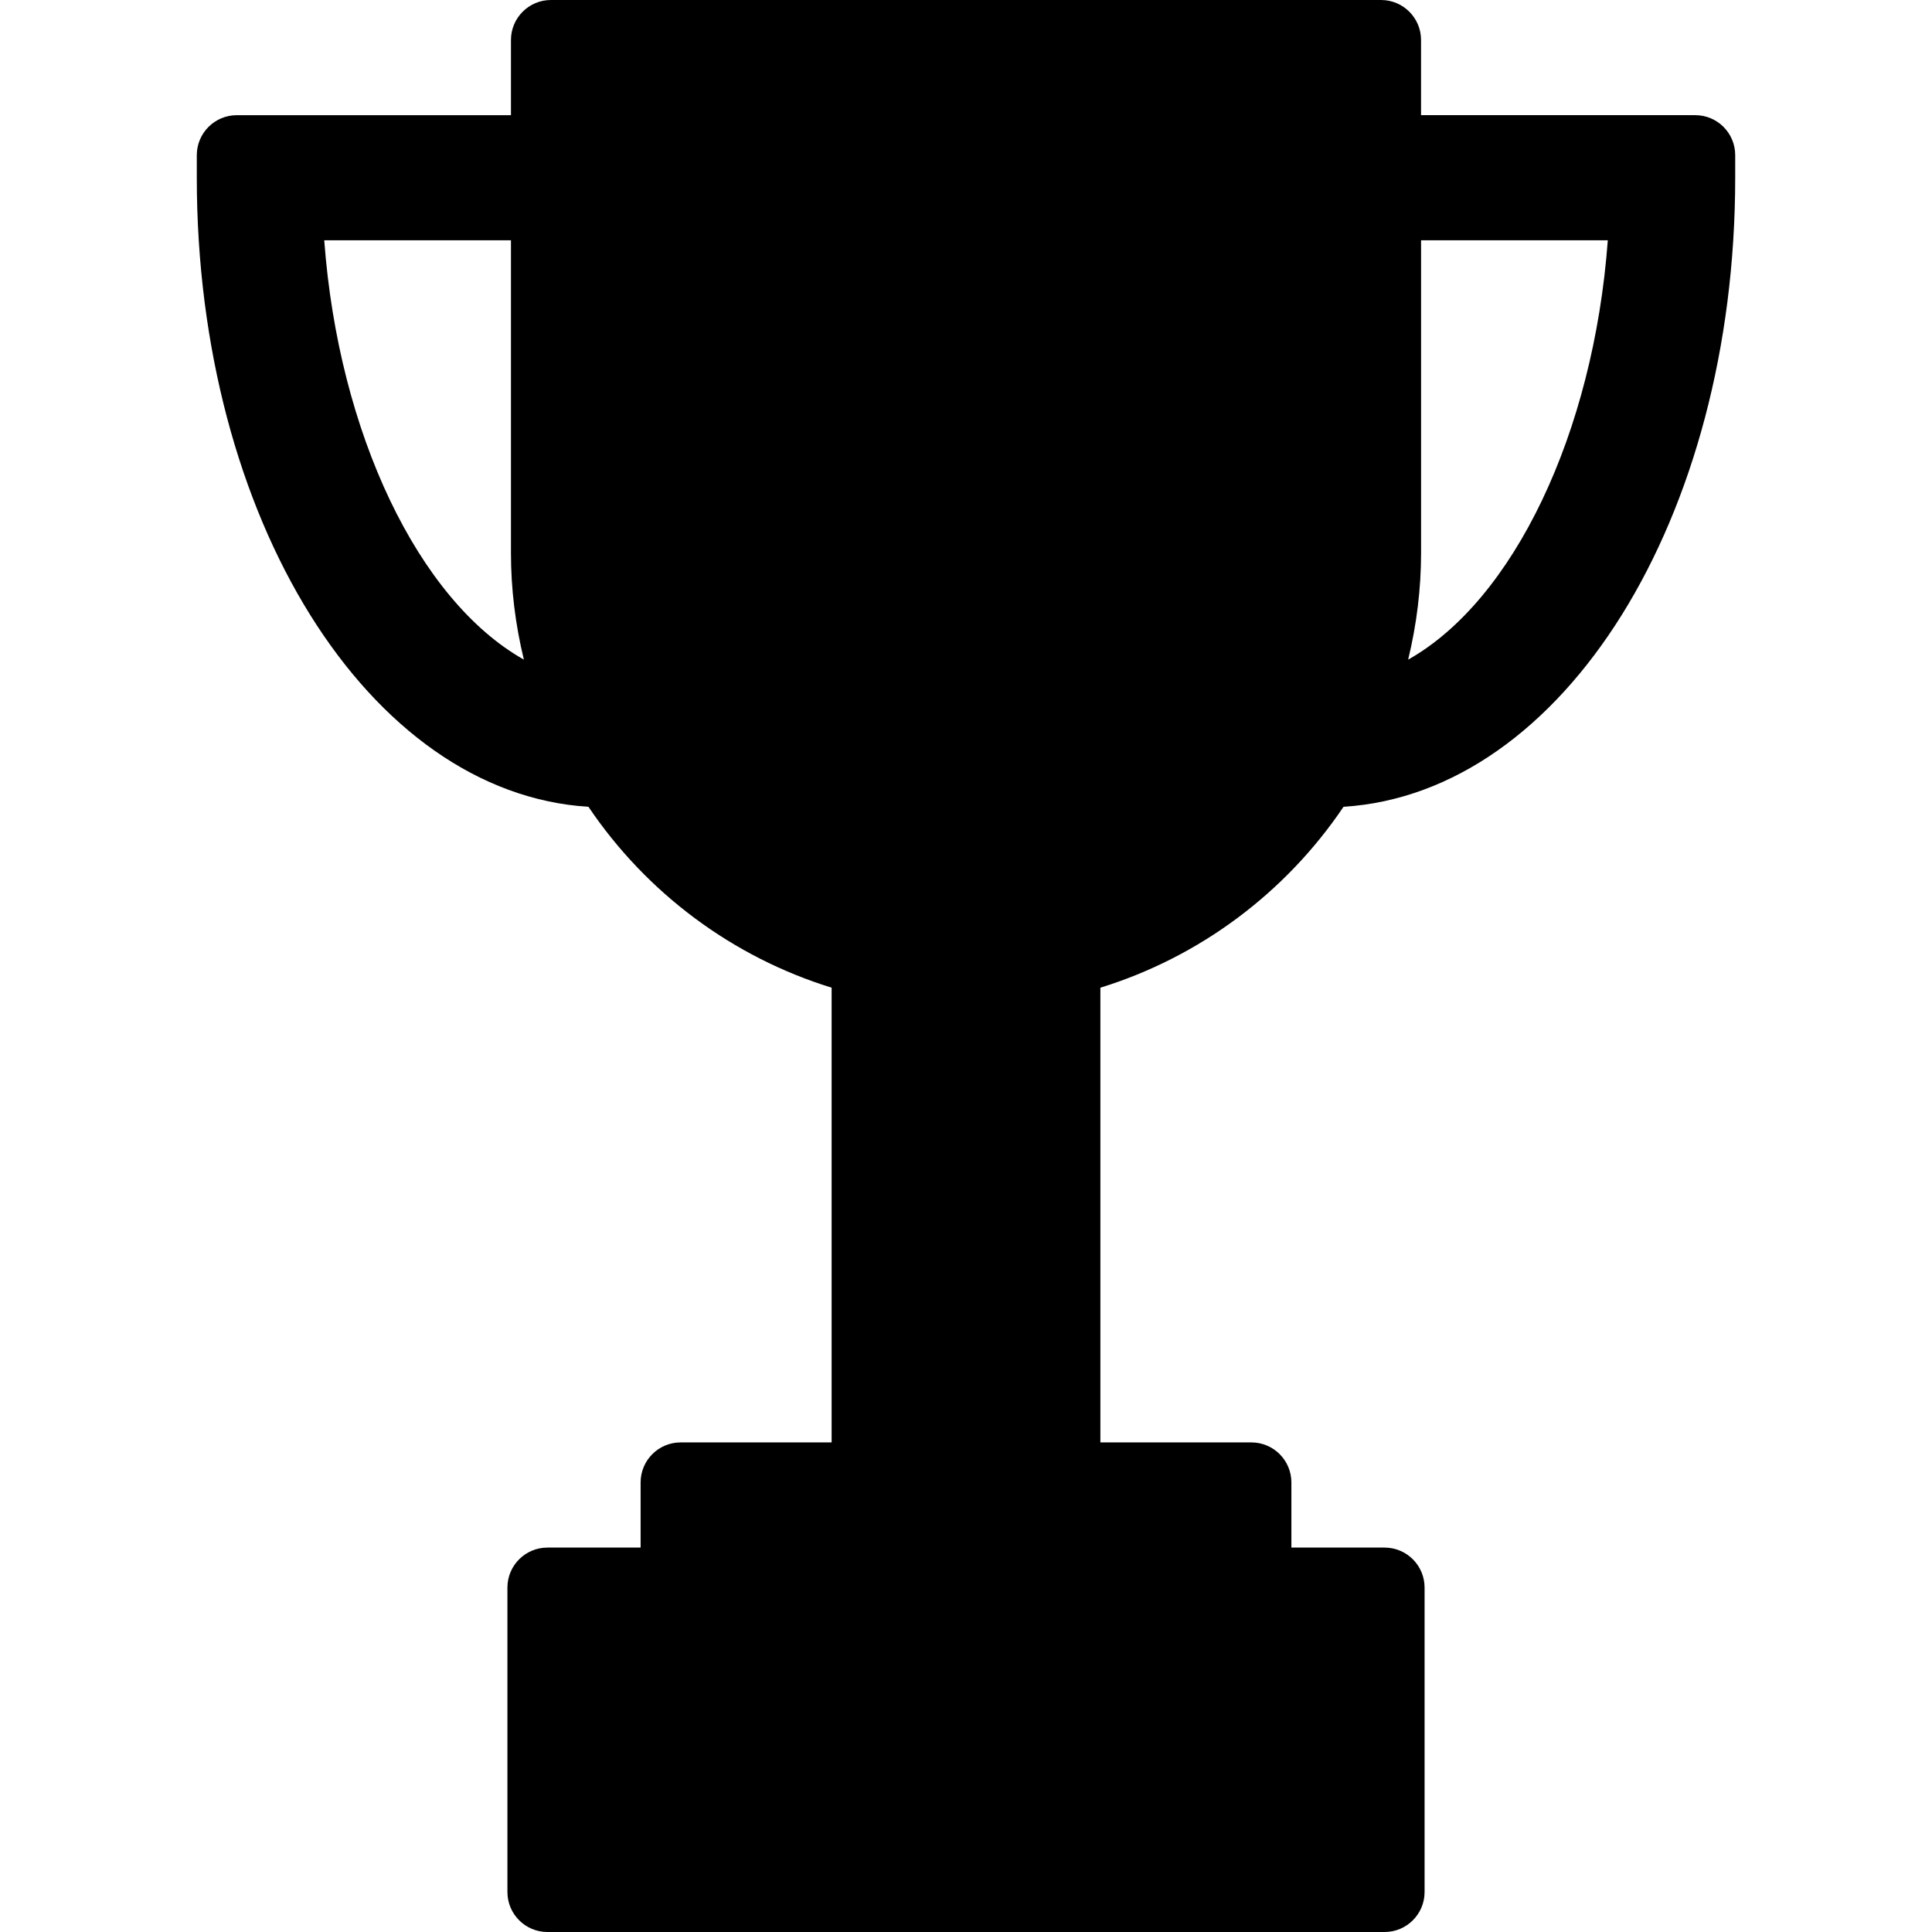 <?xml version="1.0" encoding="iso-8859-1"?>
<!-- Generator: Adobe Illustrator 16.0.0, SVG Export Plug-In . SVG Version: 6.00 Build 0)  -->
<!DOCTYPE svg PUBLIC "-//W3C//DTD SVG 1.1//EN" "http://www.w3.org/Graphics/SVG/1.1/DTD/svg11.dtd">
<svg version="1.1" id="Capa_1" xmlns="http://www.w3.org/2000/svg" xmlns:xlink="http://www.w3.org/1999/xlink" x="0px" y="0px"
	 width="96.631px" height="96.631px" viewBox="0 0 96.631 96.631" style="enable-background:new 0 0 96.631 96.631;"
	 xml:space="preserve">
<g>
	<path d="M84.789,5.76H71.075V2c0-1.104-0.896-2-2-2H27.556c-1.104,0-2,0.896-2,2v3.761H11.843c-1.104,0-2,0.896-2,2V8.89
		c0,17.03,8.584,30.775,19.589,31.463c2.912,4.32,7.211,7.518,12.162,9.047v22.744h-7.553c-1.104,0-2,0.896-2,2v3.26h-4.662
		c-1.104,0-2,0.896-2,2v15.227c0,1.104,0.896,2,2,2h41.873c1.104,0,2-0.896,2-2V79.404c0-1.104-0.896-2-2-2H64.59v-3.26
		c0-1.104-0.896-2-2-2h-7.553V49.4c4.948-1.529,9.247-4.728,12.161-9.048c11.006-0.688,19.59-14.434,19.59-31.463V7.76
		C86.789,6.656,85.894,5.76,84.789,5.76z M25.556,12.019v15.647c0,1.772,0.217,3.559,0.646,5.325
		c-5.261-2.959-9.271-11.314-9.985-20.973L25.556,12.019L25.556,12.019z M70.43,32.992c0.429-1.766,0.646-3.553,0.646-5.325V12.019
		h9.34C79.703,21.677,75.692,30.033,70.43,32.992z"/>
</g>
<g>
</g>
<g>
</g>
<g>
</g>
<g>
</g>
<g>
</g>
<g>
</g>
<g>
</g>
<g>
</g>
<g>
</g>
<g>
</g>
<g>
</g>
<g>
</g>
<g>
</g>
<g>
</g>
<g>
</g>
</svg>
